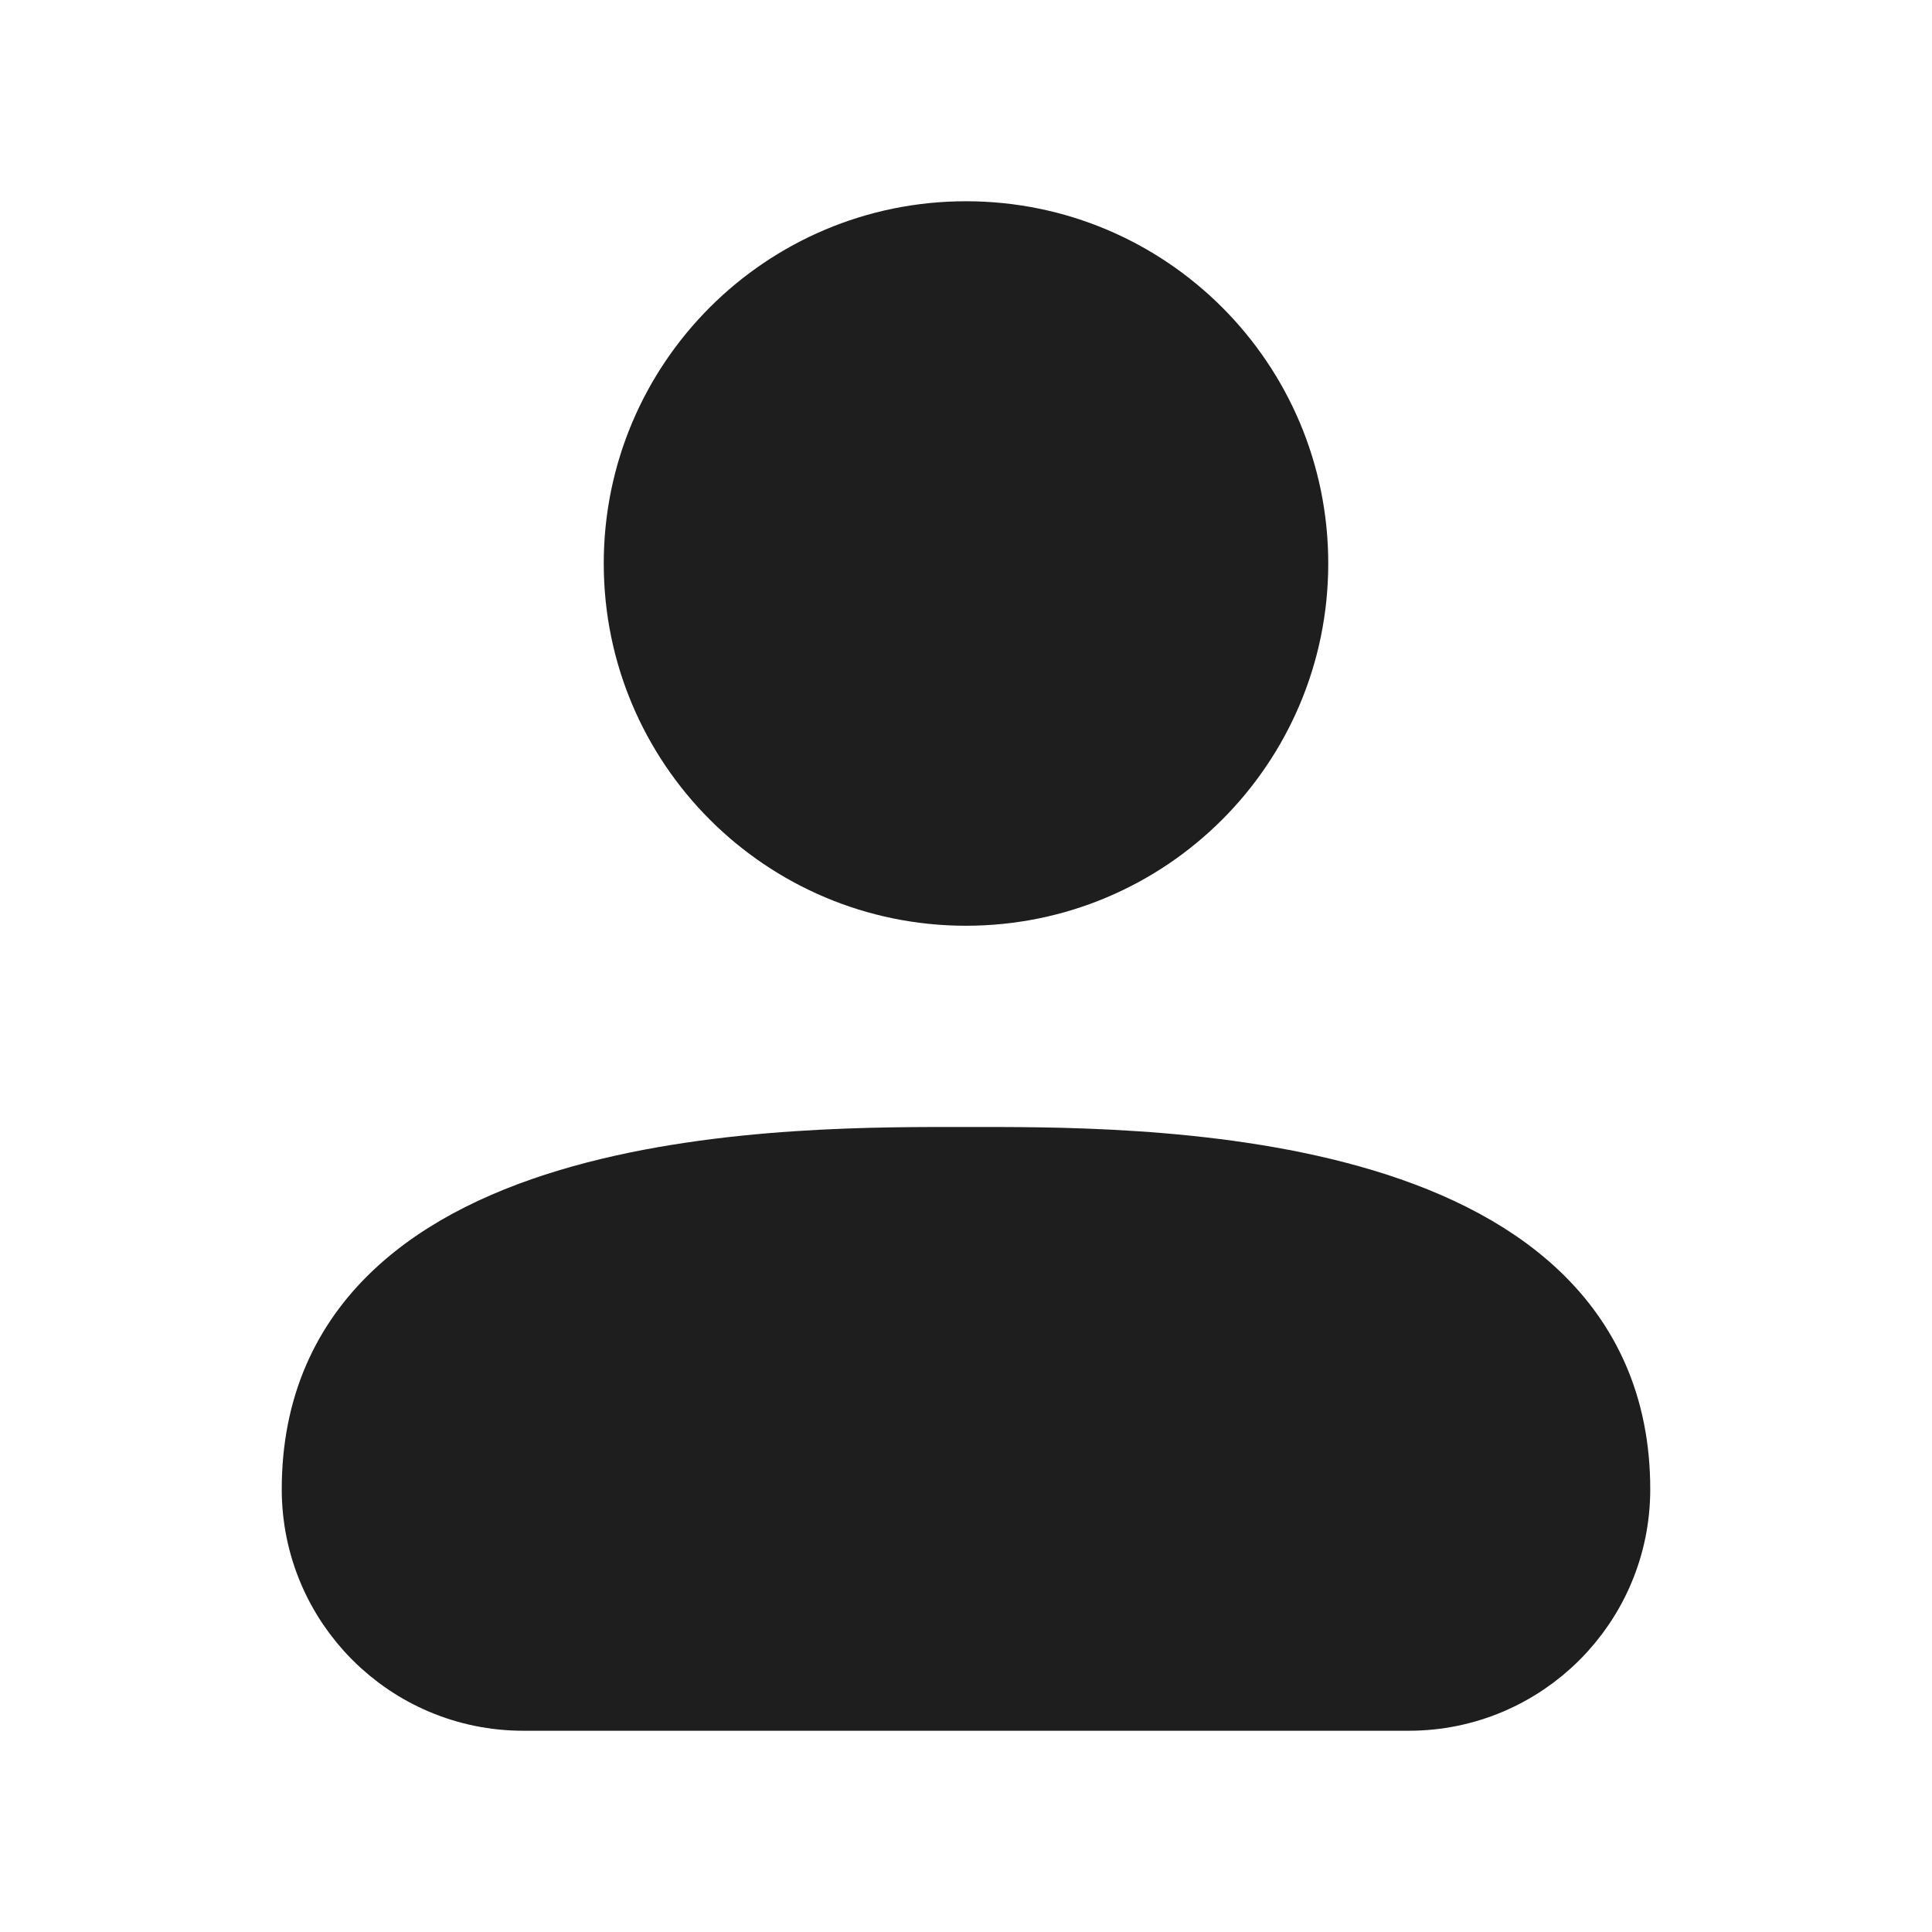 <svg width="36" height="36" viewBox="0 0 36 36" fill="none" xmlns="http://www.w3.org/2000/svg">
<path d="M26.25 31.5H9.75C7.679 31.5 6 29.821 6 27.75C6 21.629 15 21.75 18 21.75C21 21.75 30 21.629 30 27.75C30 29.821 28.321 31.5 26.25 31.5Z" fill="#1E1E1E" stroke="#1E1E1E" stroke-width="1.5" stroke-linecap="round" stroke-linejoin="round"/>
<path d="M18 16.5C21.314 16.5 24 13.814 24 10.5C24 7.186 21.314 4.5 18 4.5C14.686 4.5 12 7.186 12 10.5C12 13.814 14.686 16.5 18 16.5Z" fill="#1E1E1E" stroke="#1E1E1E" stroke-width="1.5" stroke-linecap="round" stroke-linejoin="round"/>
</svg>

